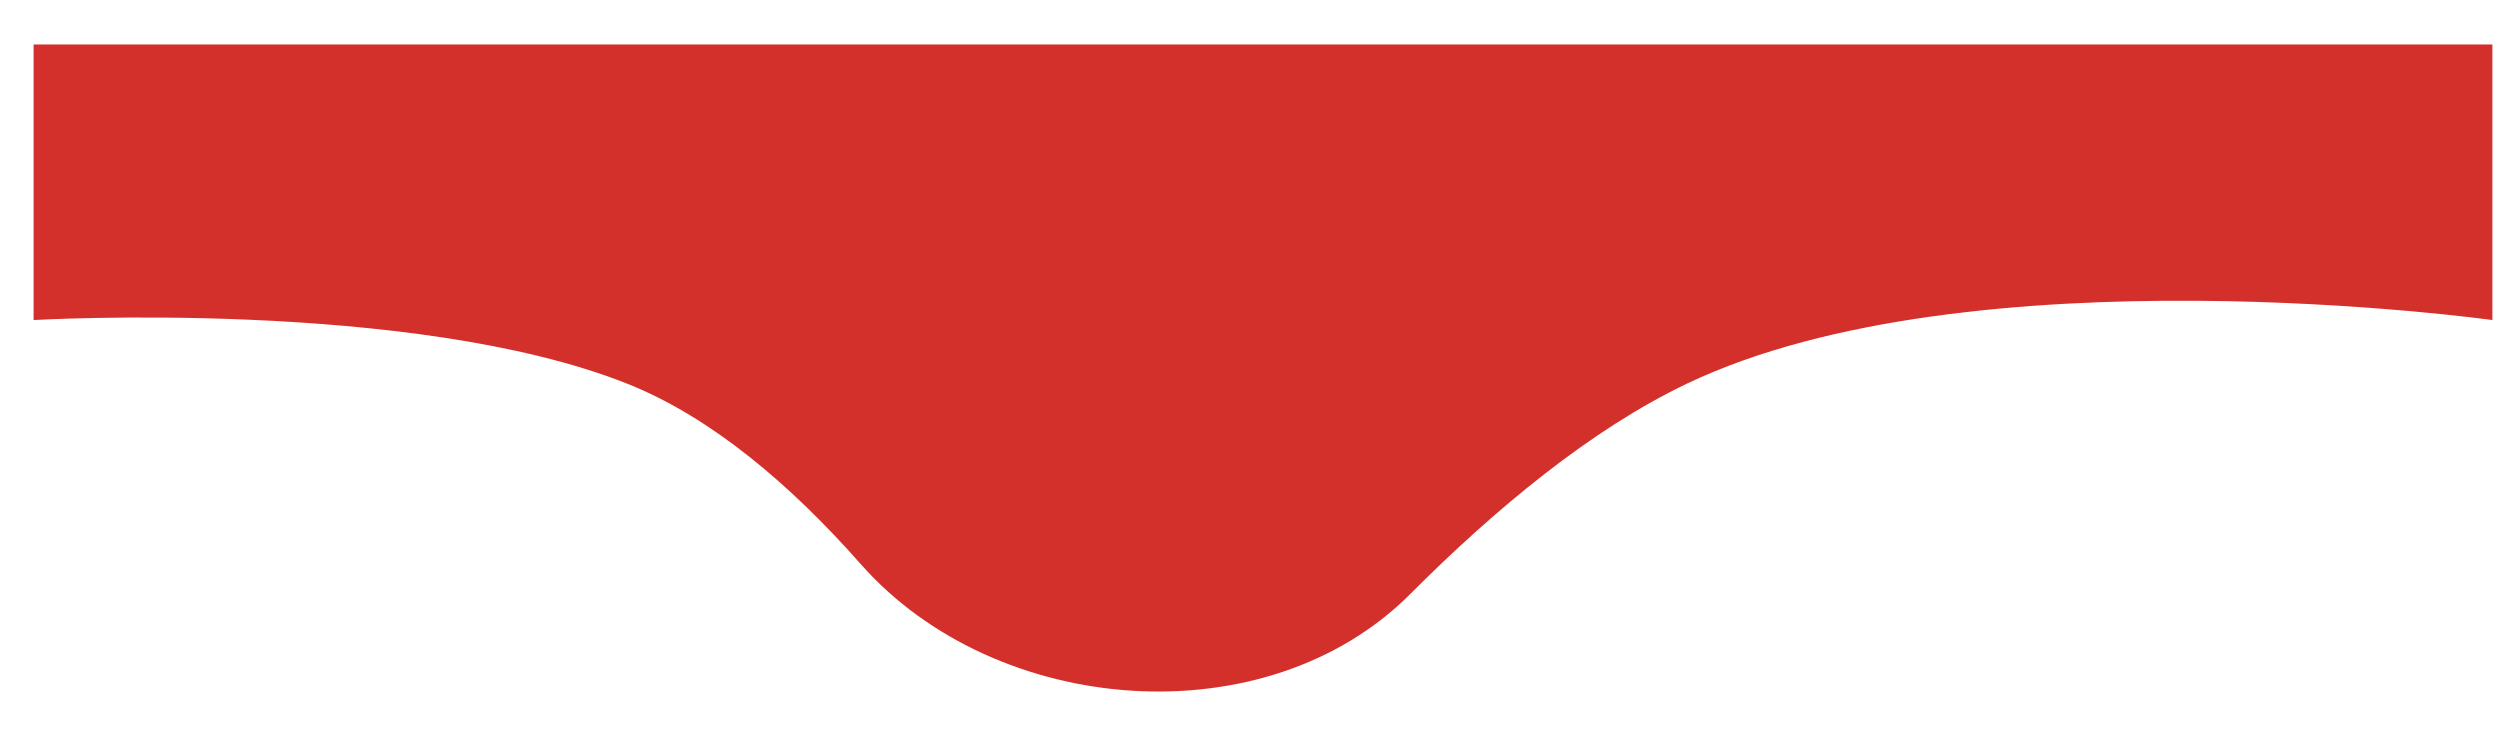 <svg width="48" height="14" viewBox="0 0 48 14" fill="none" xmlns="http://www.w3.org/2000/svg">
<path d="M32.389 7.366C30.552 8.242 28.712 9.766 27.077 11.405C24.309 14.18 19.124 13.772 16.529 10.834C15.203 9.332 13.676 8.016 12.04 7.366C7.904 5.722 0.645 6.145 0.645 6.145V0.854H47.854V6.145C47.854 6.145 37.87 4.751 32.389 7.366Z" fill="#D4302B"/>
</svg>
